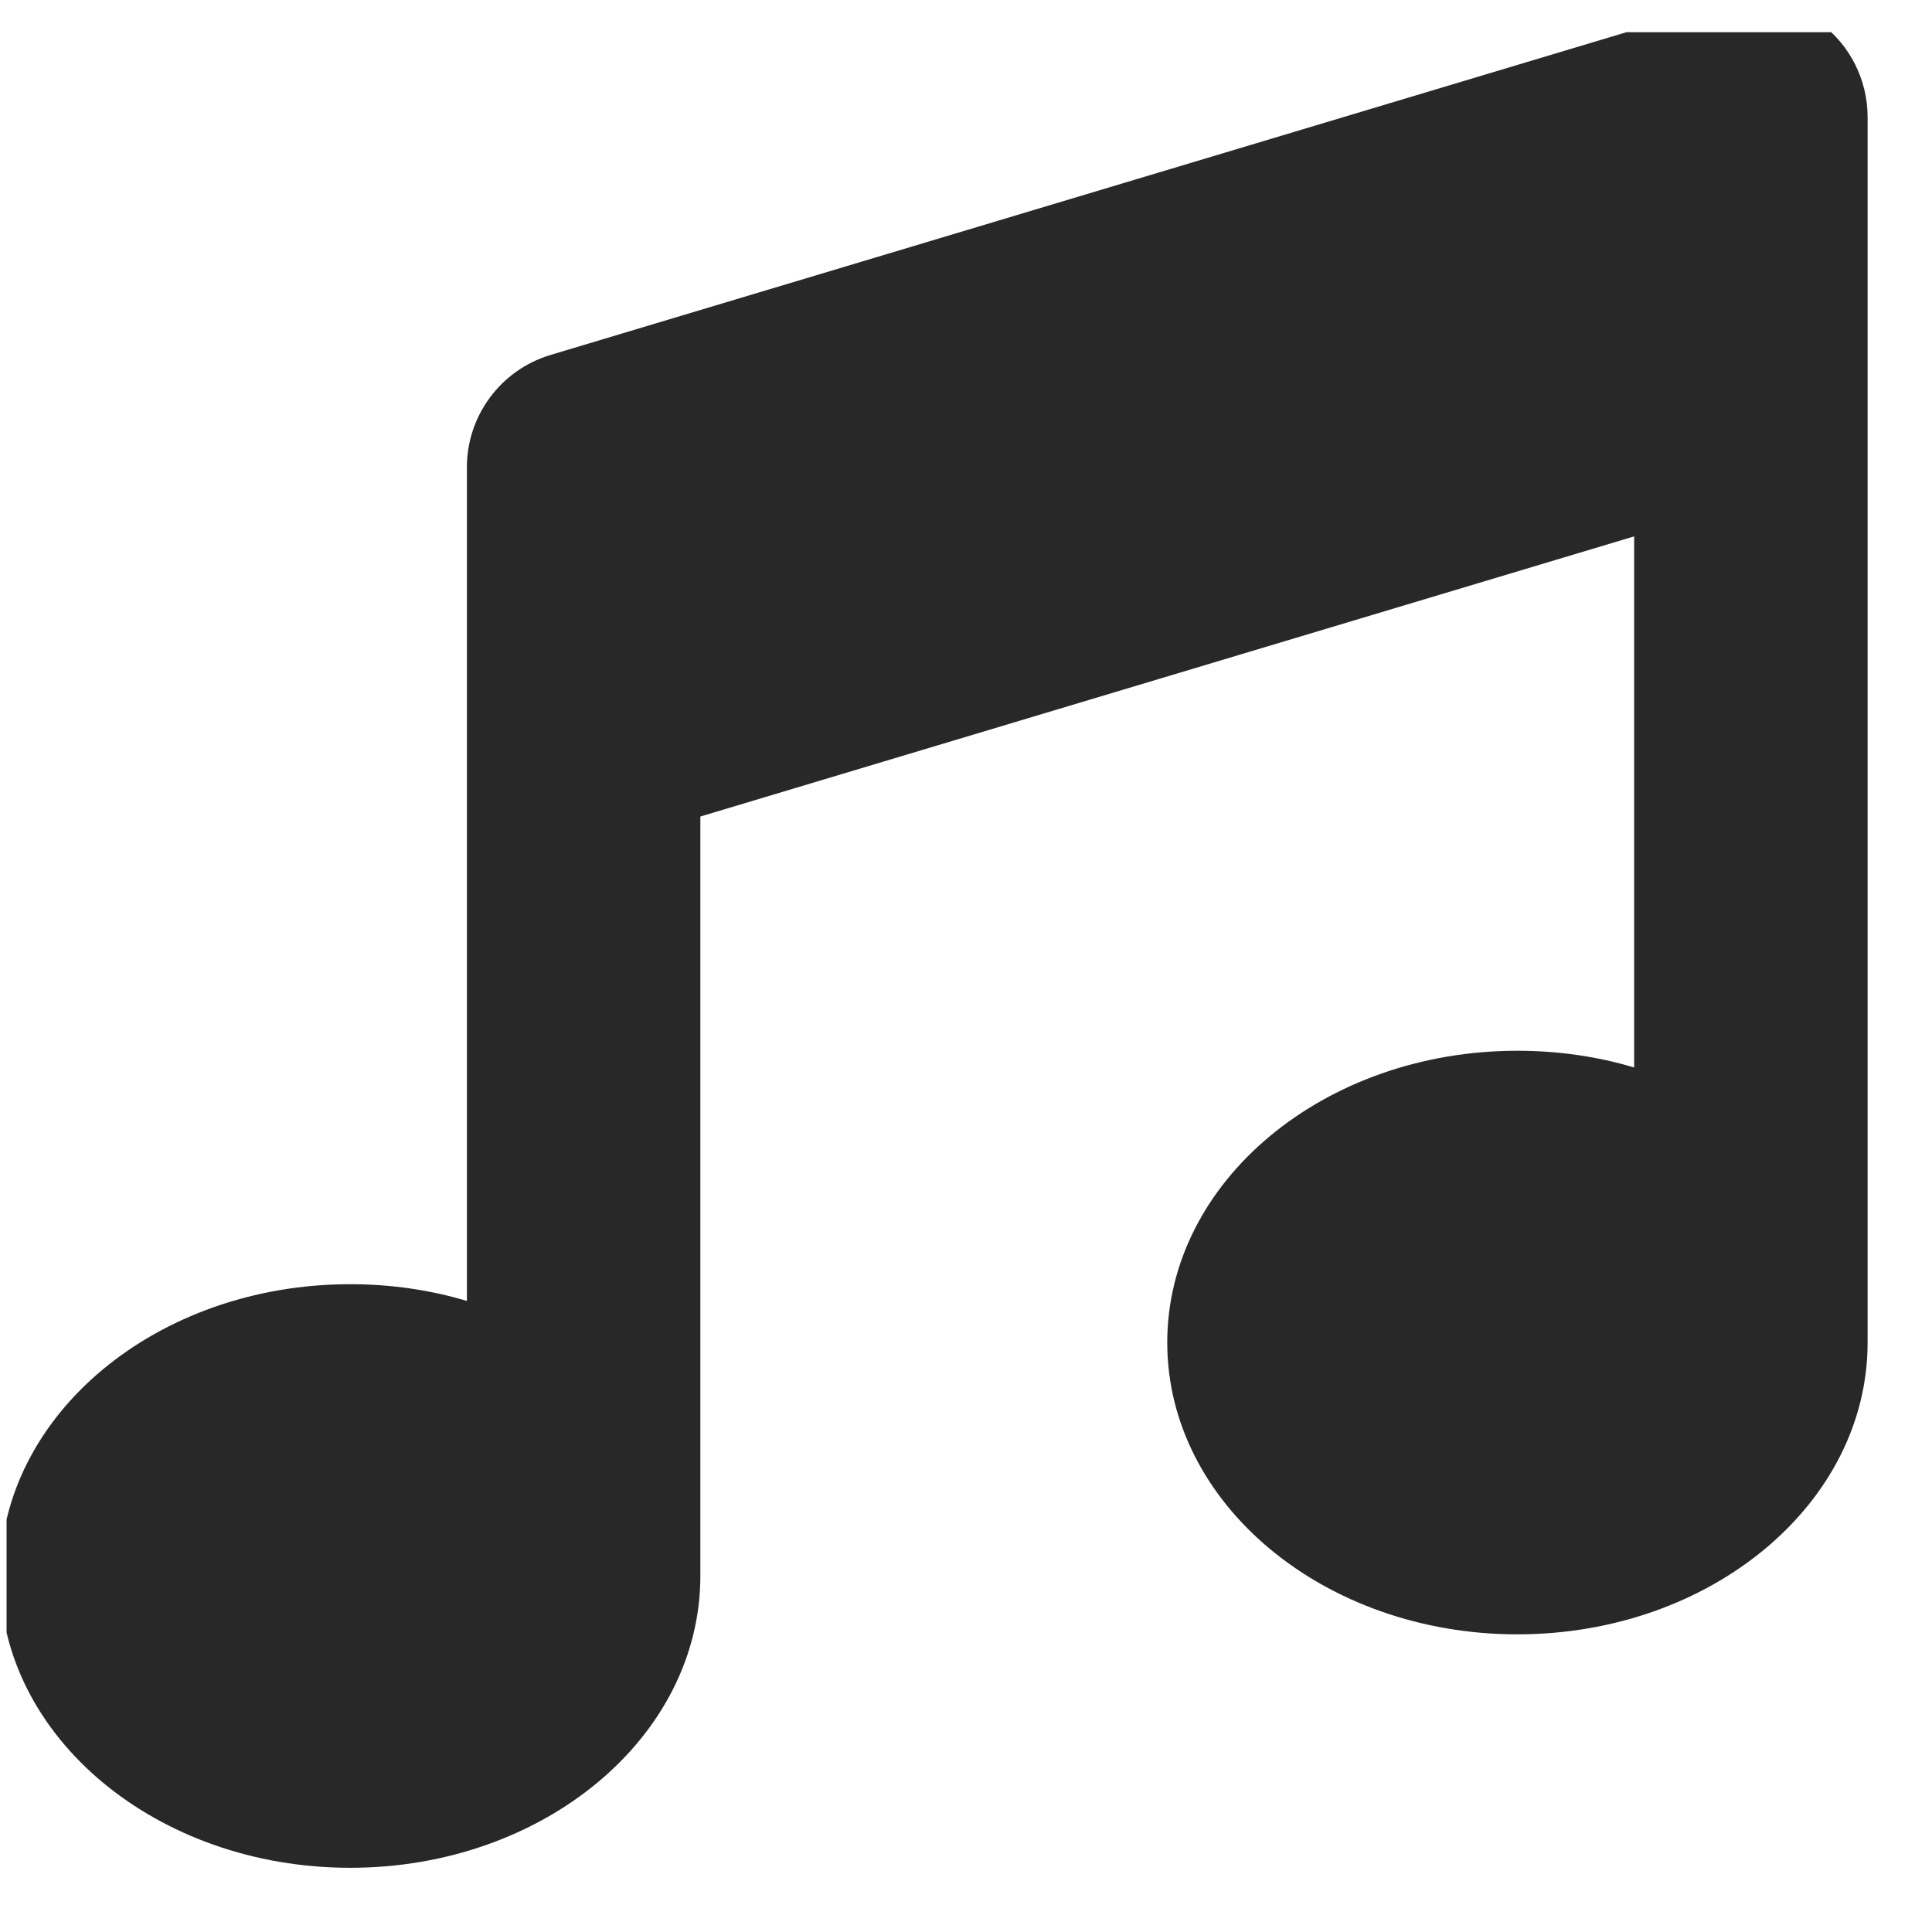 <svg width="30" height="30" viewBox="0 0 30 30" fill="none" xmlns="http://www.w3.org/2000/svg">
<g clip-path="url(#clip0_2418_1377)">
<path d="M28.269 0.36C28.728 0.7 29 1.243 29 1.816V20.847C29 23.35 26.564 25.378 23.562 25.378C20.561 25.378 18.125 23.35 18.125 20.847C18.125 18.343 20.561 16.316 23.562 16.316C24.197 16.316 24.809 16.406 25.375 16.576V8.329L10.875 12.679V24.472C10.875 26.975 8.439 29.003 5.438 29.003C2.436 29.003 0 26.975 0 24.472C0 21.968 2.436 19.941 5.438 19.941C6.072 19.941 6.684 20.031 7.25 20.201V7.253C7.25 6.454 7.777 5.746 8.541 5.514L26.666 0.077C27.216 -0.088 27.811 0.014 28.269 0.36Z" fill="#282828"/>
</g>
<defs>
<clipPath id="clip0_2418_1377">
<rect width="29" height="29" fill="white" transform="translate(0.102 0.5)"/>
</clipPath>
</defs>
</svg>
